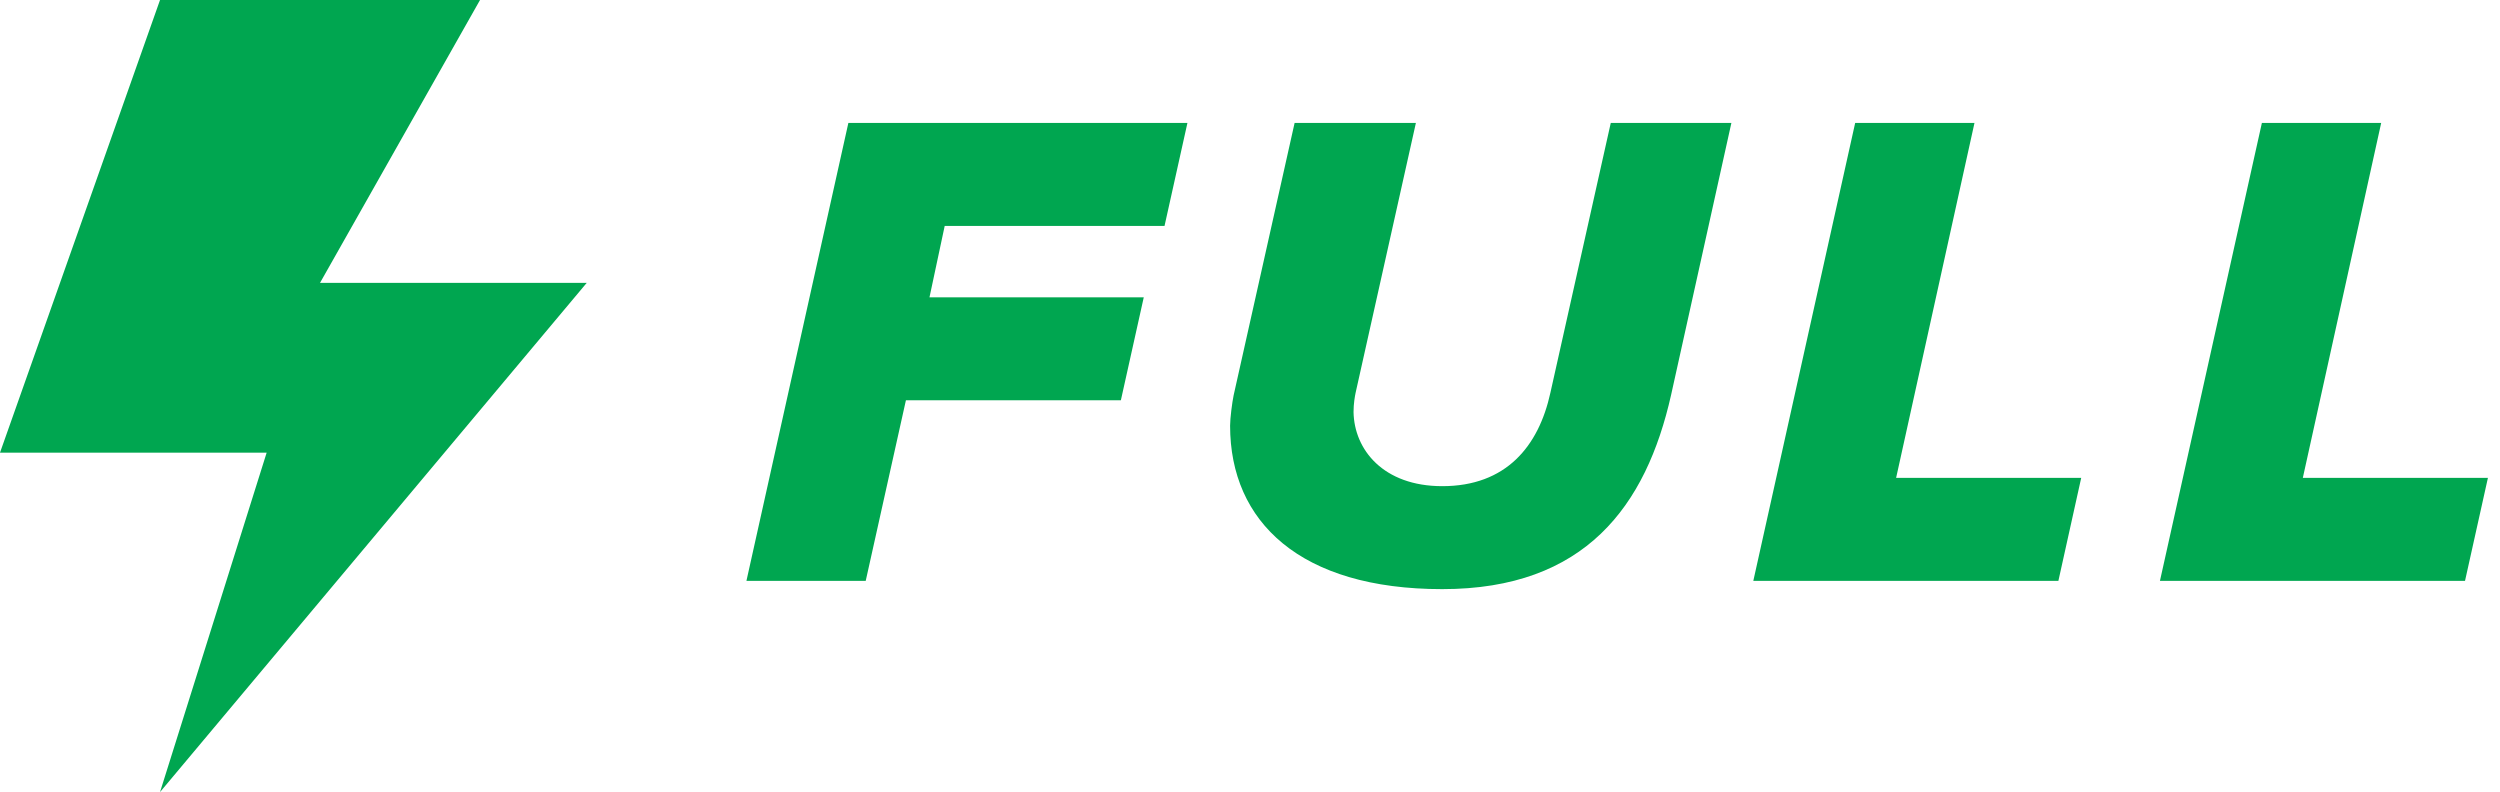 <svg xmlns="http://www.w3.org/2000/svg" width="101" height="32" viewBox="0 0 101 32" fill="none"><g clip-path="url(#clip0)"><path d="M6.465 0H19.393L12.928 11.429H23.703L6.465 32L10.773 18.287H0L6.465 0ZM34.975 23.466H30.156L34.274 4.967H47.972L47.047 9.127H38.166L37.551 12.012H46.208L45.283 16.172H36.599L34.975 23.466V23.466ZM58.267 23.801C52.526 23.801 49.696 21.081 49.696 17.199C49.696 16.893 49.78 16.256 49.837 15.978L52.302 4.967H57.202L54.767 15.867C54.737 16.007 54.683 16.31 54.683 16.645C54.71 18.171 55.889 19.641 58.267 19.641C60.846 19.641 62.162 18.031 62.636 15.867L65.075 4.967H69.948L67.513 15.951C66.504 20.443 64.039 23.801 58.267 23.801V23.801ZM83.159 23.466H70.834L74.949 4.967H79.769L76.603 19.306H84.081L83.159 23.466V23.466ZM99.587 23.466H87.262L91.38 4.967H96.2L93.034 19.306H100.512L99.587 23.466V23.466Z" fill="#00A650"></path></g><defs><clipPath id="clip0"><rect width="100.864" height="32" fill="white"></rect></clipPath></defs></svg>